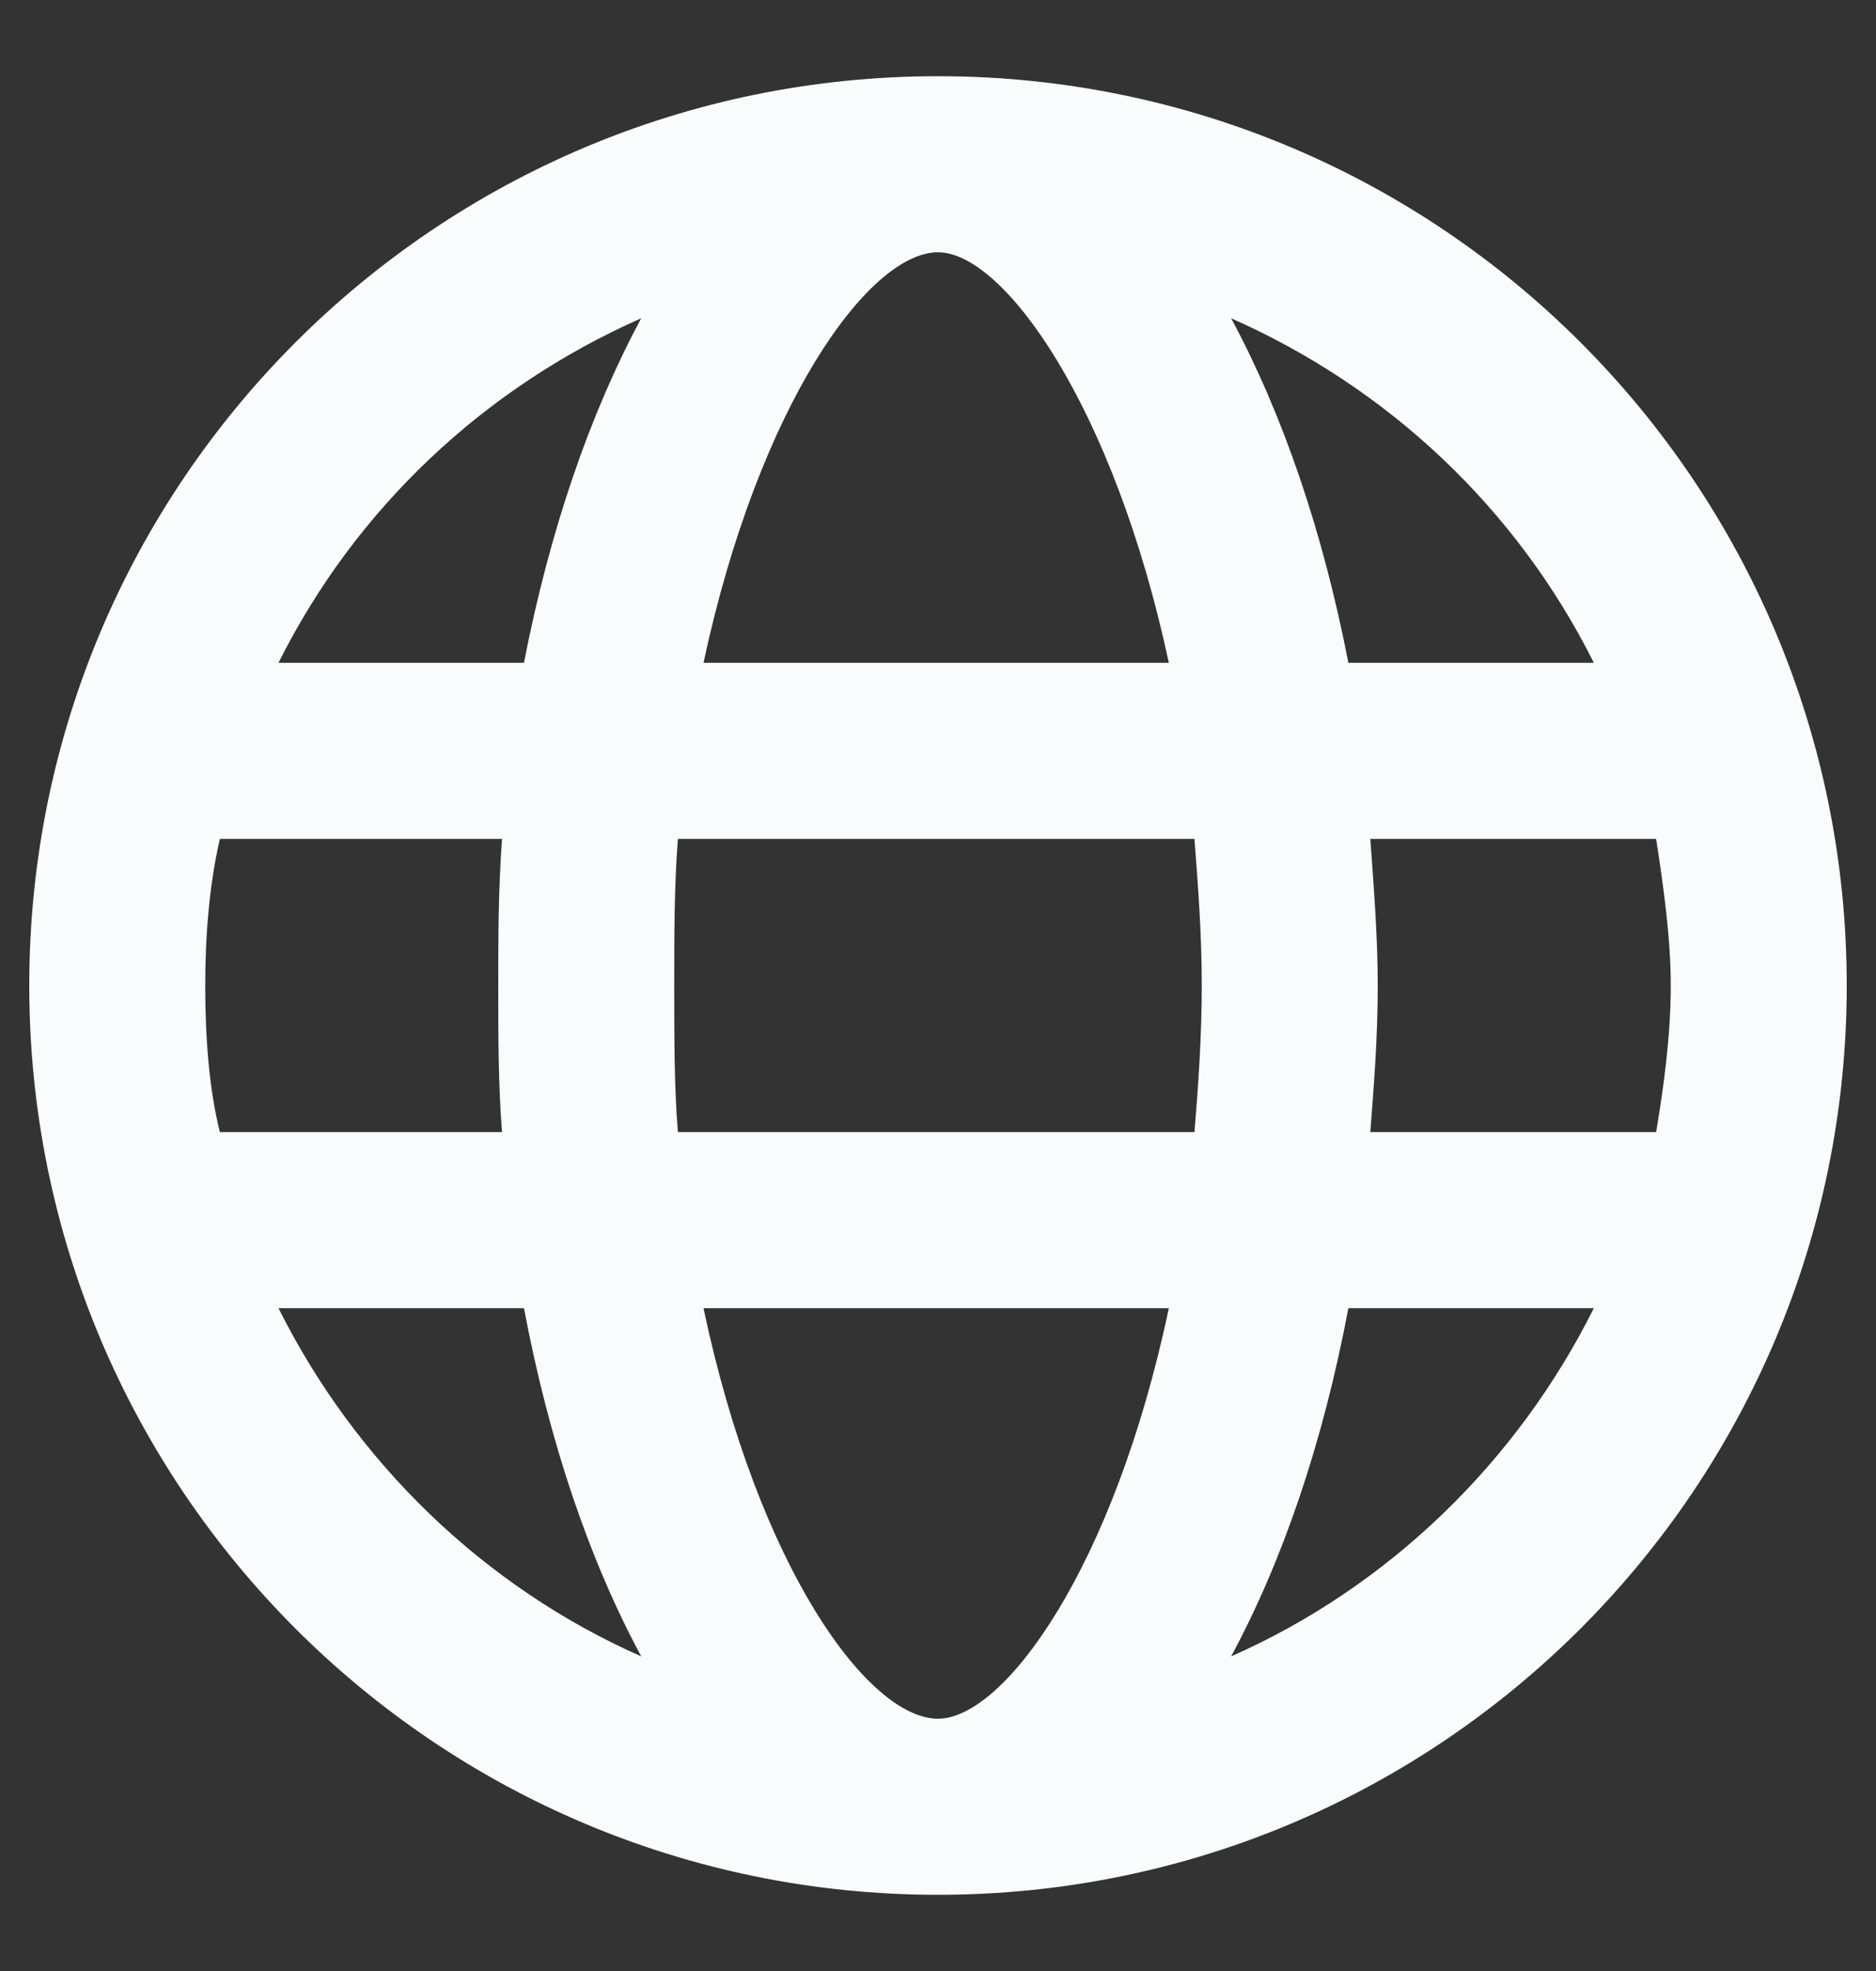 <svg width="20" height="21" viewBox="0 0 20 21" fill="none" xmlns="http://www.w3.org/2000/svg">
<rect x="0" y="0" width="20" height="21" fill="#333333" stroke="none"/>
<path d="M10 0.812C4.648 0.812 0.312 5.148 0.312 10.5C0.312 15.852 4.648 20.188 10 20.188C15.352 20.188 19.688 15.852 19.688 10.5C19.688 5.148 15.352 0.812 10 0.812ZM16.992 7.062H14.375C14.102 5.656 13.672 4.406 13.125 3.391C14.805 4.133 16.172 5.422 16.992 7.062ZM10 2.688C10.703 2.688 11.875 4.328 12.461 7.062H7.5C8.086 4.328 9.258 2.688 10 2.688ZM2.188 10.5C2.188 9.992 2.227 9.445 2.344 8.938H5.352C5.312 9.484 5.312 9.992 5.312 10.5C5.312 11.047 5.312 11.555 5.352 12.062H2.344C2.227 11.594 2.188 11.047 2.188 10.5ZM2.969 13.938H5.586C5.859 15.383 6.289 16.633 6.836 17.648C5.156 16.906 3.789 15.578 2.969 13.938ZM5.586 7.062H2.969C3.789 5.422 5.156 4.133 6.836 3.391C6.289 4.406 5.859 5.656 5.586 7.062ZM10 18.312C9.258 18.312 8.086 16.711 7.5 13.938H12.461C11.875 16.711 10.703 18.312 10 18.312ZM12.734 12.062H7.227C7.188 11.594 7.188 11.047 7.188 10.5C7.188 9.953 7.188 9.445 7.227 8.938H12.734C12.773 9.445 12.812 9.953 12.812 10.5C12.812 11.047 12.773 11.594 12.734 12.062ZM13.125 17.648C13.672 16.633 14.102 15.383 14.375 13.938H16.992C16.172 15.578 14.805 16.906 13.125 17.648ZM14.609 12.062C14.648 11.555 14.688 11.047 14.688 10.5C14.688 9.992 14.648 9.484 14.609 8.938H17.656C17.734 9.445 17.812 9.992 17.812 10.5C17.812 11.047 17.734 11.594 17.656 12.062H14.609Z" fill="#F9FCFD"/>
</svg>
